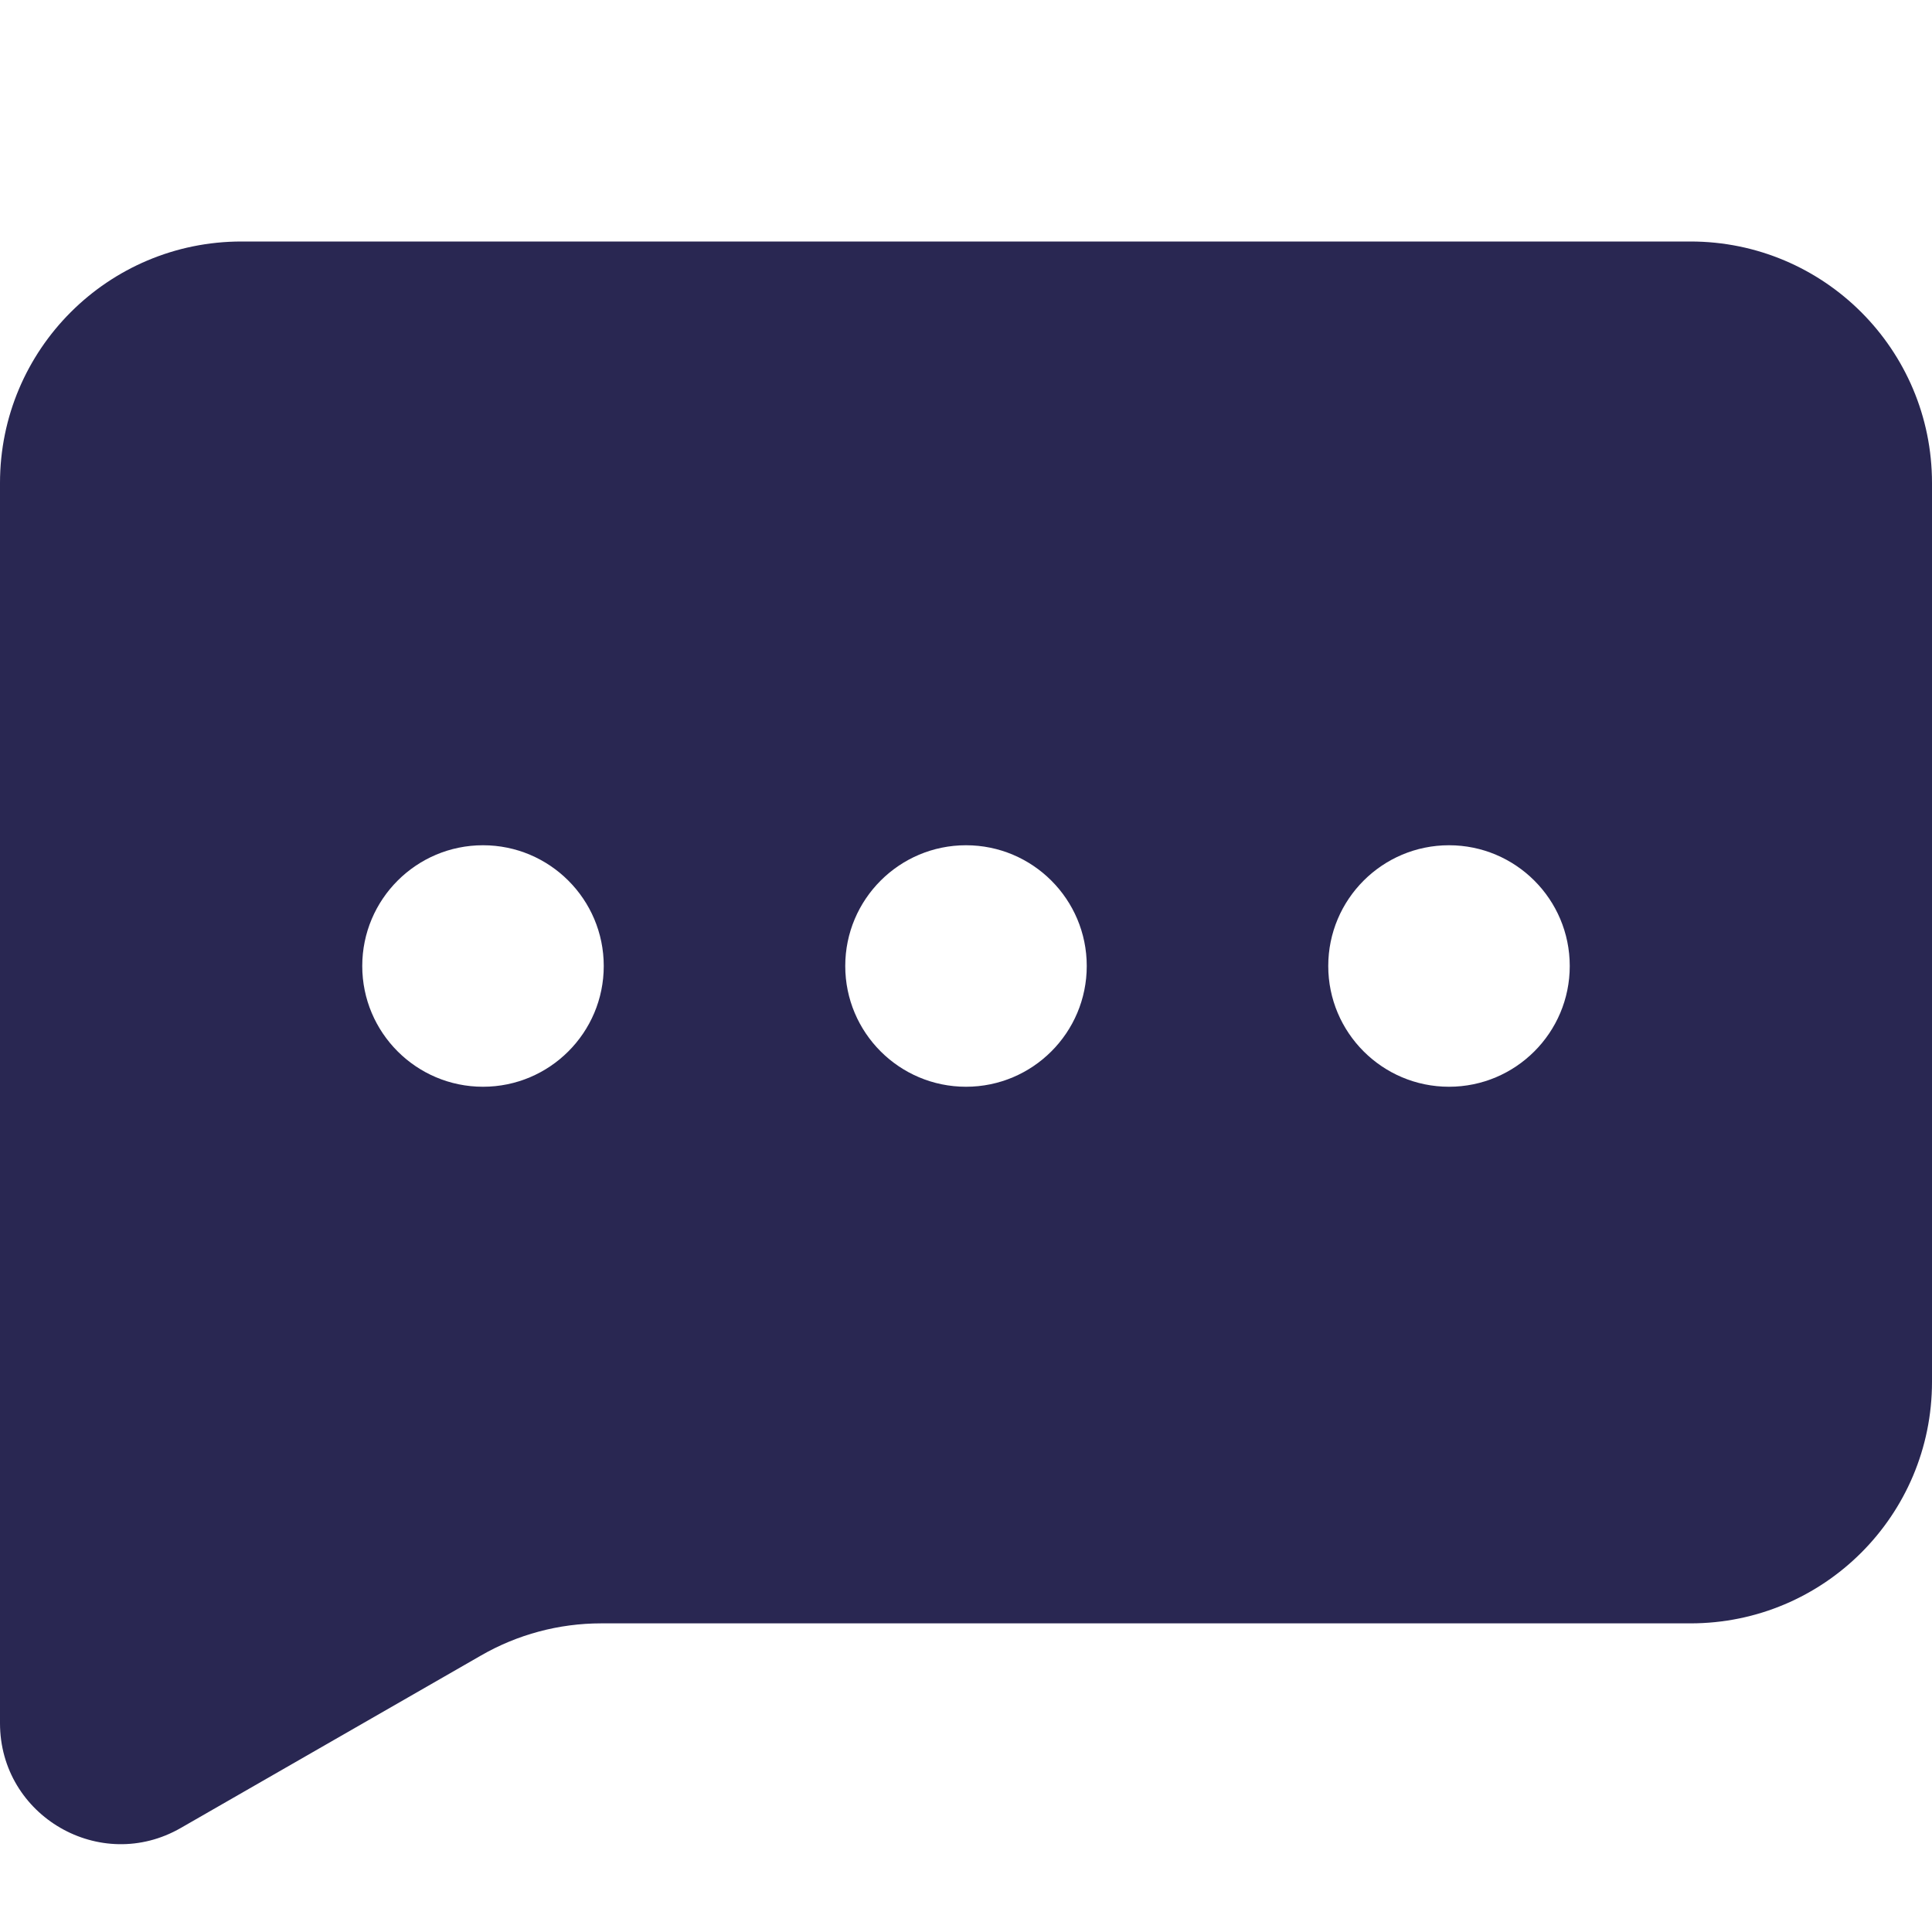<svg width="16" height="16" viewBox="0 0 16 16" fill="none" xmlns="http://www.w3.org/2000/svg">
<path fill-rule="evenodd" clip-rule="evenodd" d="M2 2C0.895 2 0 2.895 0 4V14.271C0 15.04 0.832 15.522 1.498 15.138L3.982 13.711C4.285 13.536 4.629 13.444 4.978 13.444H14C15.105 13.444 16 12.549 16 11.444V4C16 2.895 15.105 2 14 2H2ZM4 9C4.552 9 5 8.552 5 8C5 7.448 4.552 7 4 7C3.448 7 3 7.448 3 8C3 8.552 3.448 9 4 9ZM8 9C8.552 9 9 8.552 9 8C9 7.448 8.552 7 8 7C7.448 7 7 7.448 7 8C7 8.552 7.448 9 8 9ZM13 8C13 8.552 12.552 9 12 9C11.448 9 11 8.552 11 8C11 7.448 11.448 7 12 7C12.552 7 13 7.448 13 8Z" fill="#292752"/>
</svg>
